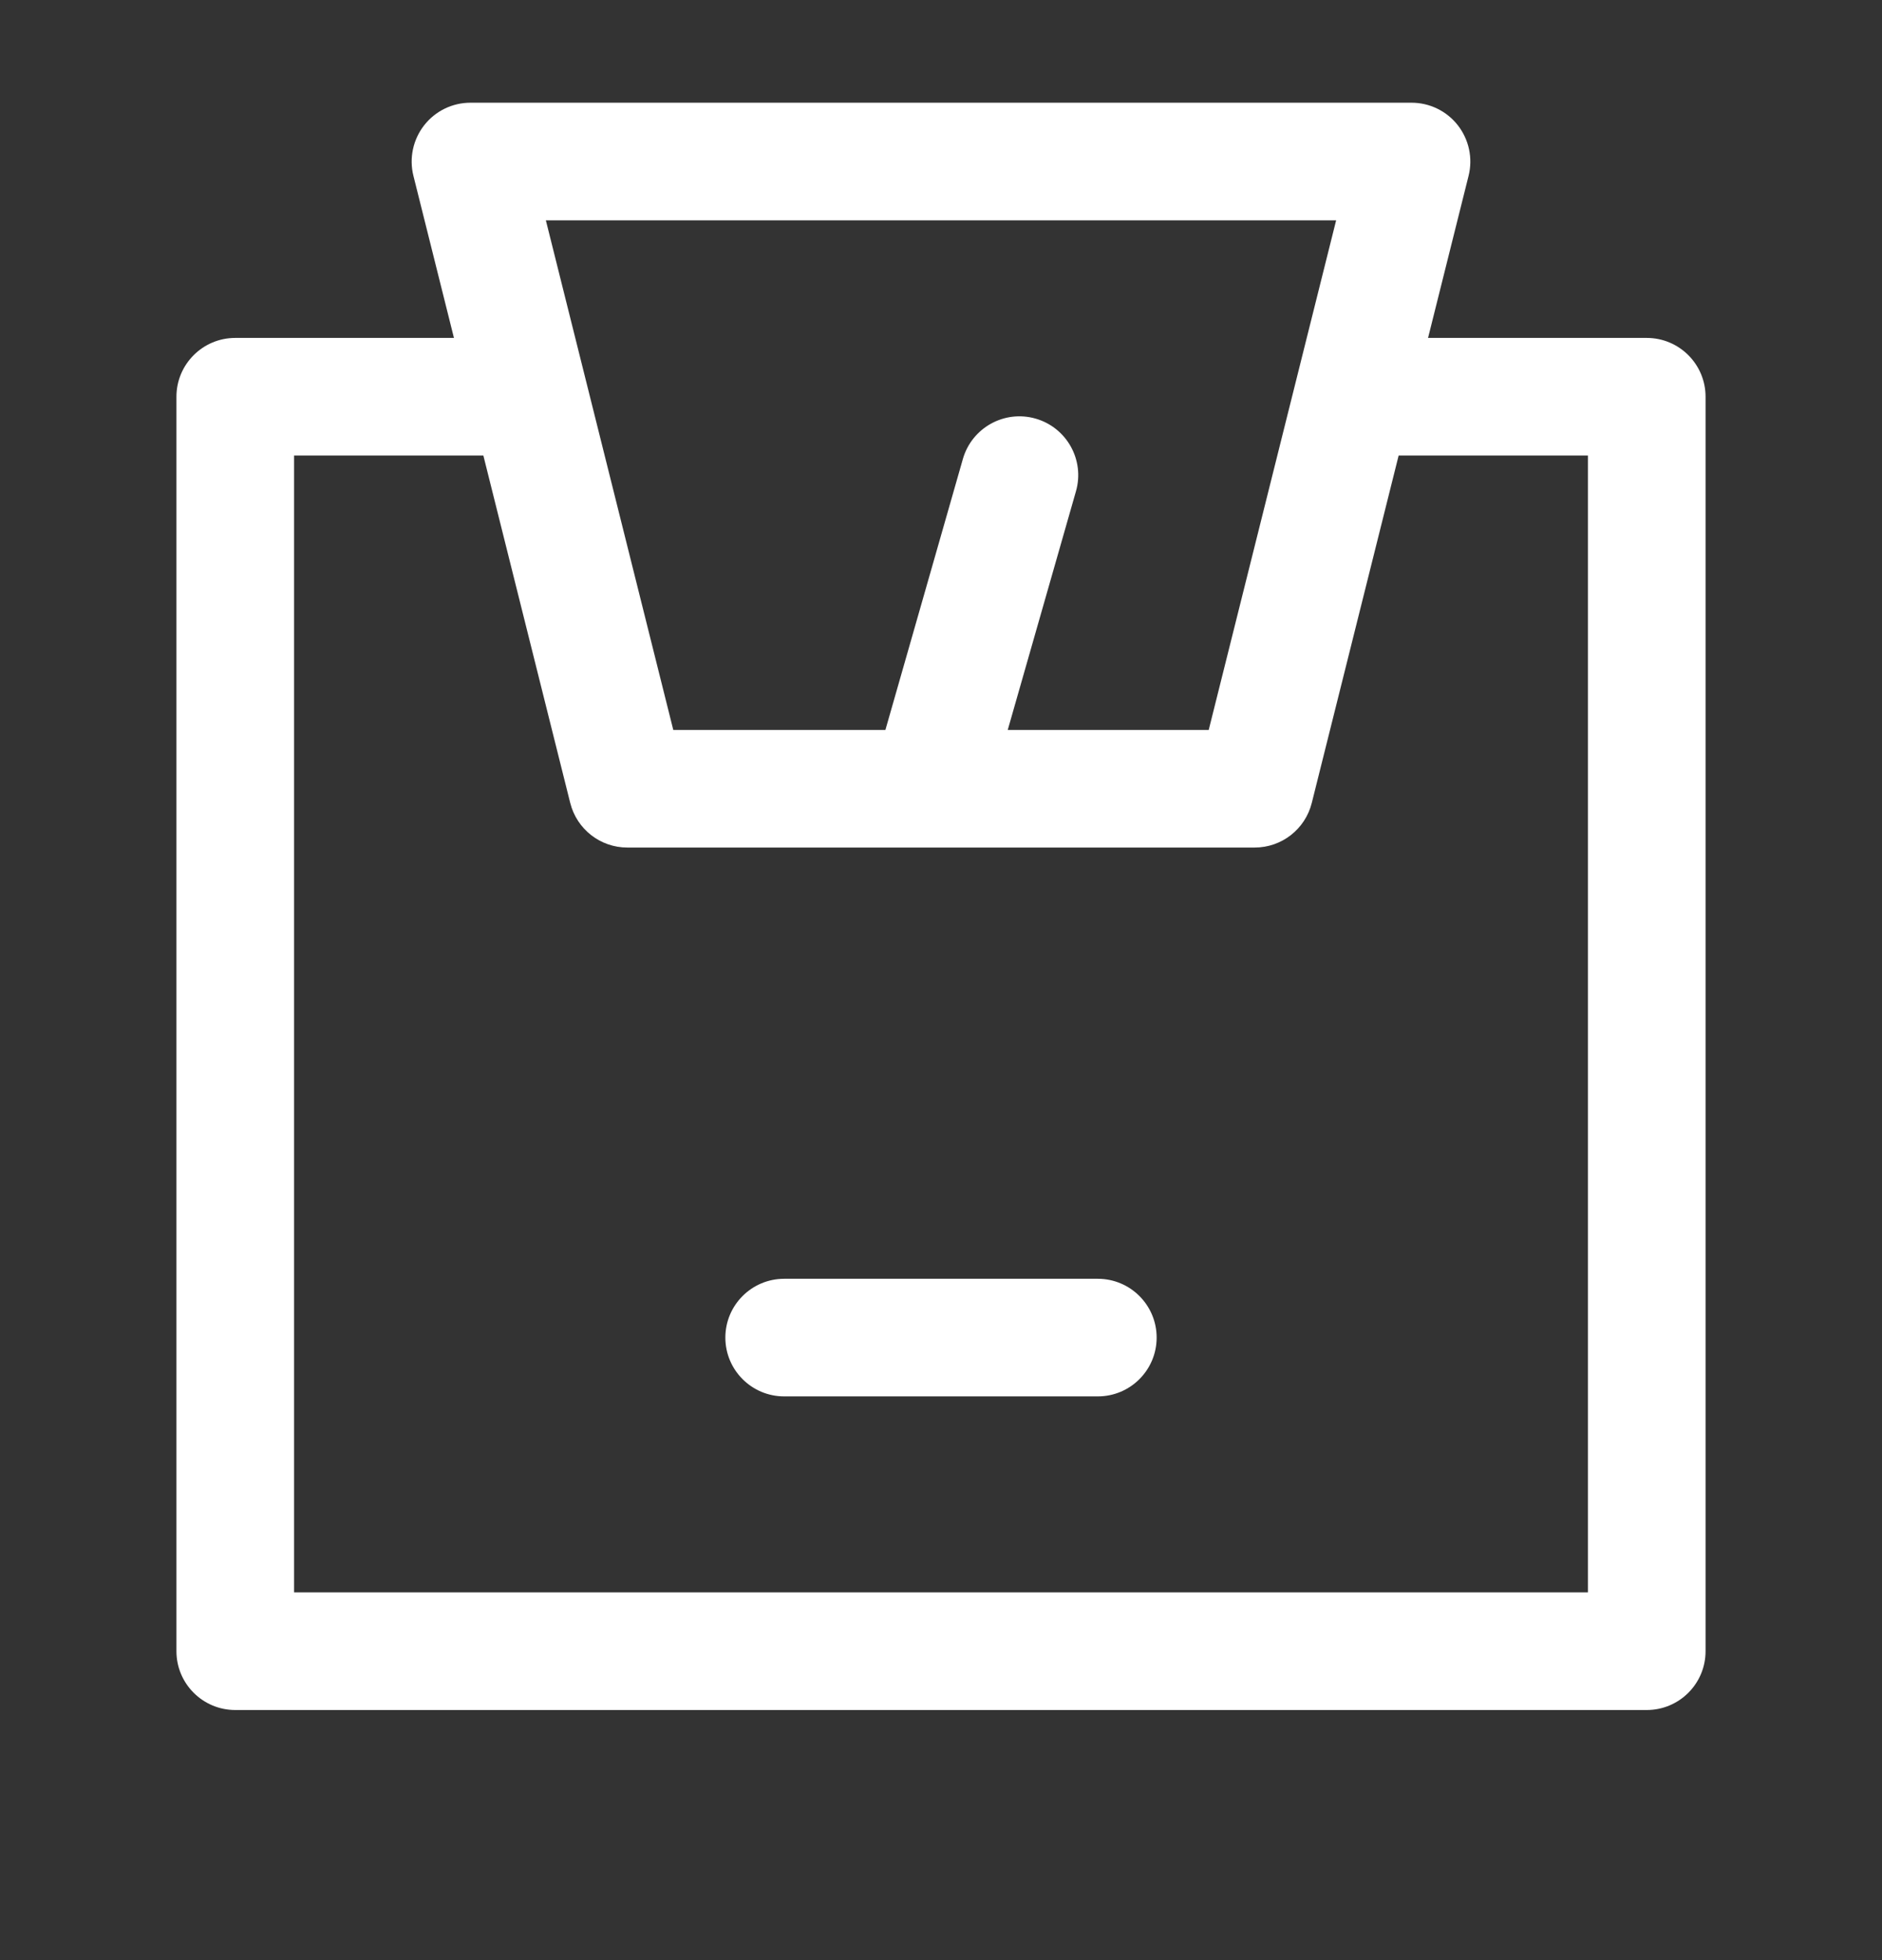 <svg width="24" height="25" viewBox="0 0 24 25" fill="none" xmlns="http://www.w3.org/2000/svg">
<rect x="0" y="0" width="24" height="25" fill="#333333" stroke="none"/>
<path fill-rule="evenodd" clip-rule="evenodd" d="M6 1.31C5.769 1.31 5.551 1.416 5.409 1.598C5.267 1.78 5.216 2.018 5.272 2.242L5.789 4.31H3C2.586 4.31 2.25 4.646 2.25 5.06V21.06C2.25 21.474 2.586 21.81 3 21.81H21C21.414 21.81 21.75 21.474 21.75 21.06V5.06C21.75 4.646 21.414 4.31 21 4.31H18.211L18.728 2.242C18.784 2.018 18.733 1.78 18.591 1.598C18.449 1.416 18.231 1.31 18 1.31H6ZM17.836 5.81L16.728 10.242C16.644 10.576 16.344 10.81 16 10.81H8C7.656 10.81 7.356 10.576 7.272 10.242L6.164 5.81H3.75V20.31H20.25V5.81H17.836ZM8.586 9.31L6.961 2.81H17.039L15.414 9.31H12.851L13.721 6.266C13.835 5.868 13.604 5.453 13.206 5.339C12.808 5.225 12.393 5.456 12.279 5.854L11.291 9.31H8.586ZM10 16.31C9.586 16.31 9.25 16.646 9.25 17.06C9.25 17.474 9.586 17.81 10 17.81H14C14.414 17.81 14.75 17.474 14.75 17.06C14.75 16.646 14.414 16.31 14 16.31H10Z" fill="white"/>
</svg>
